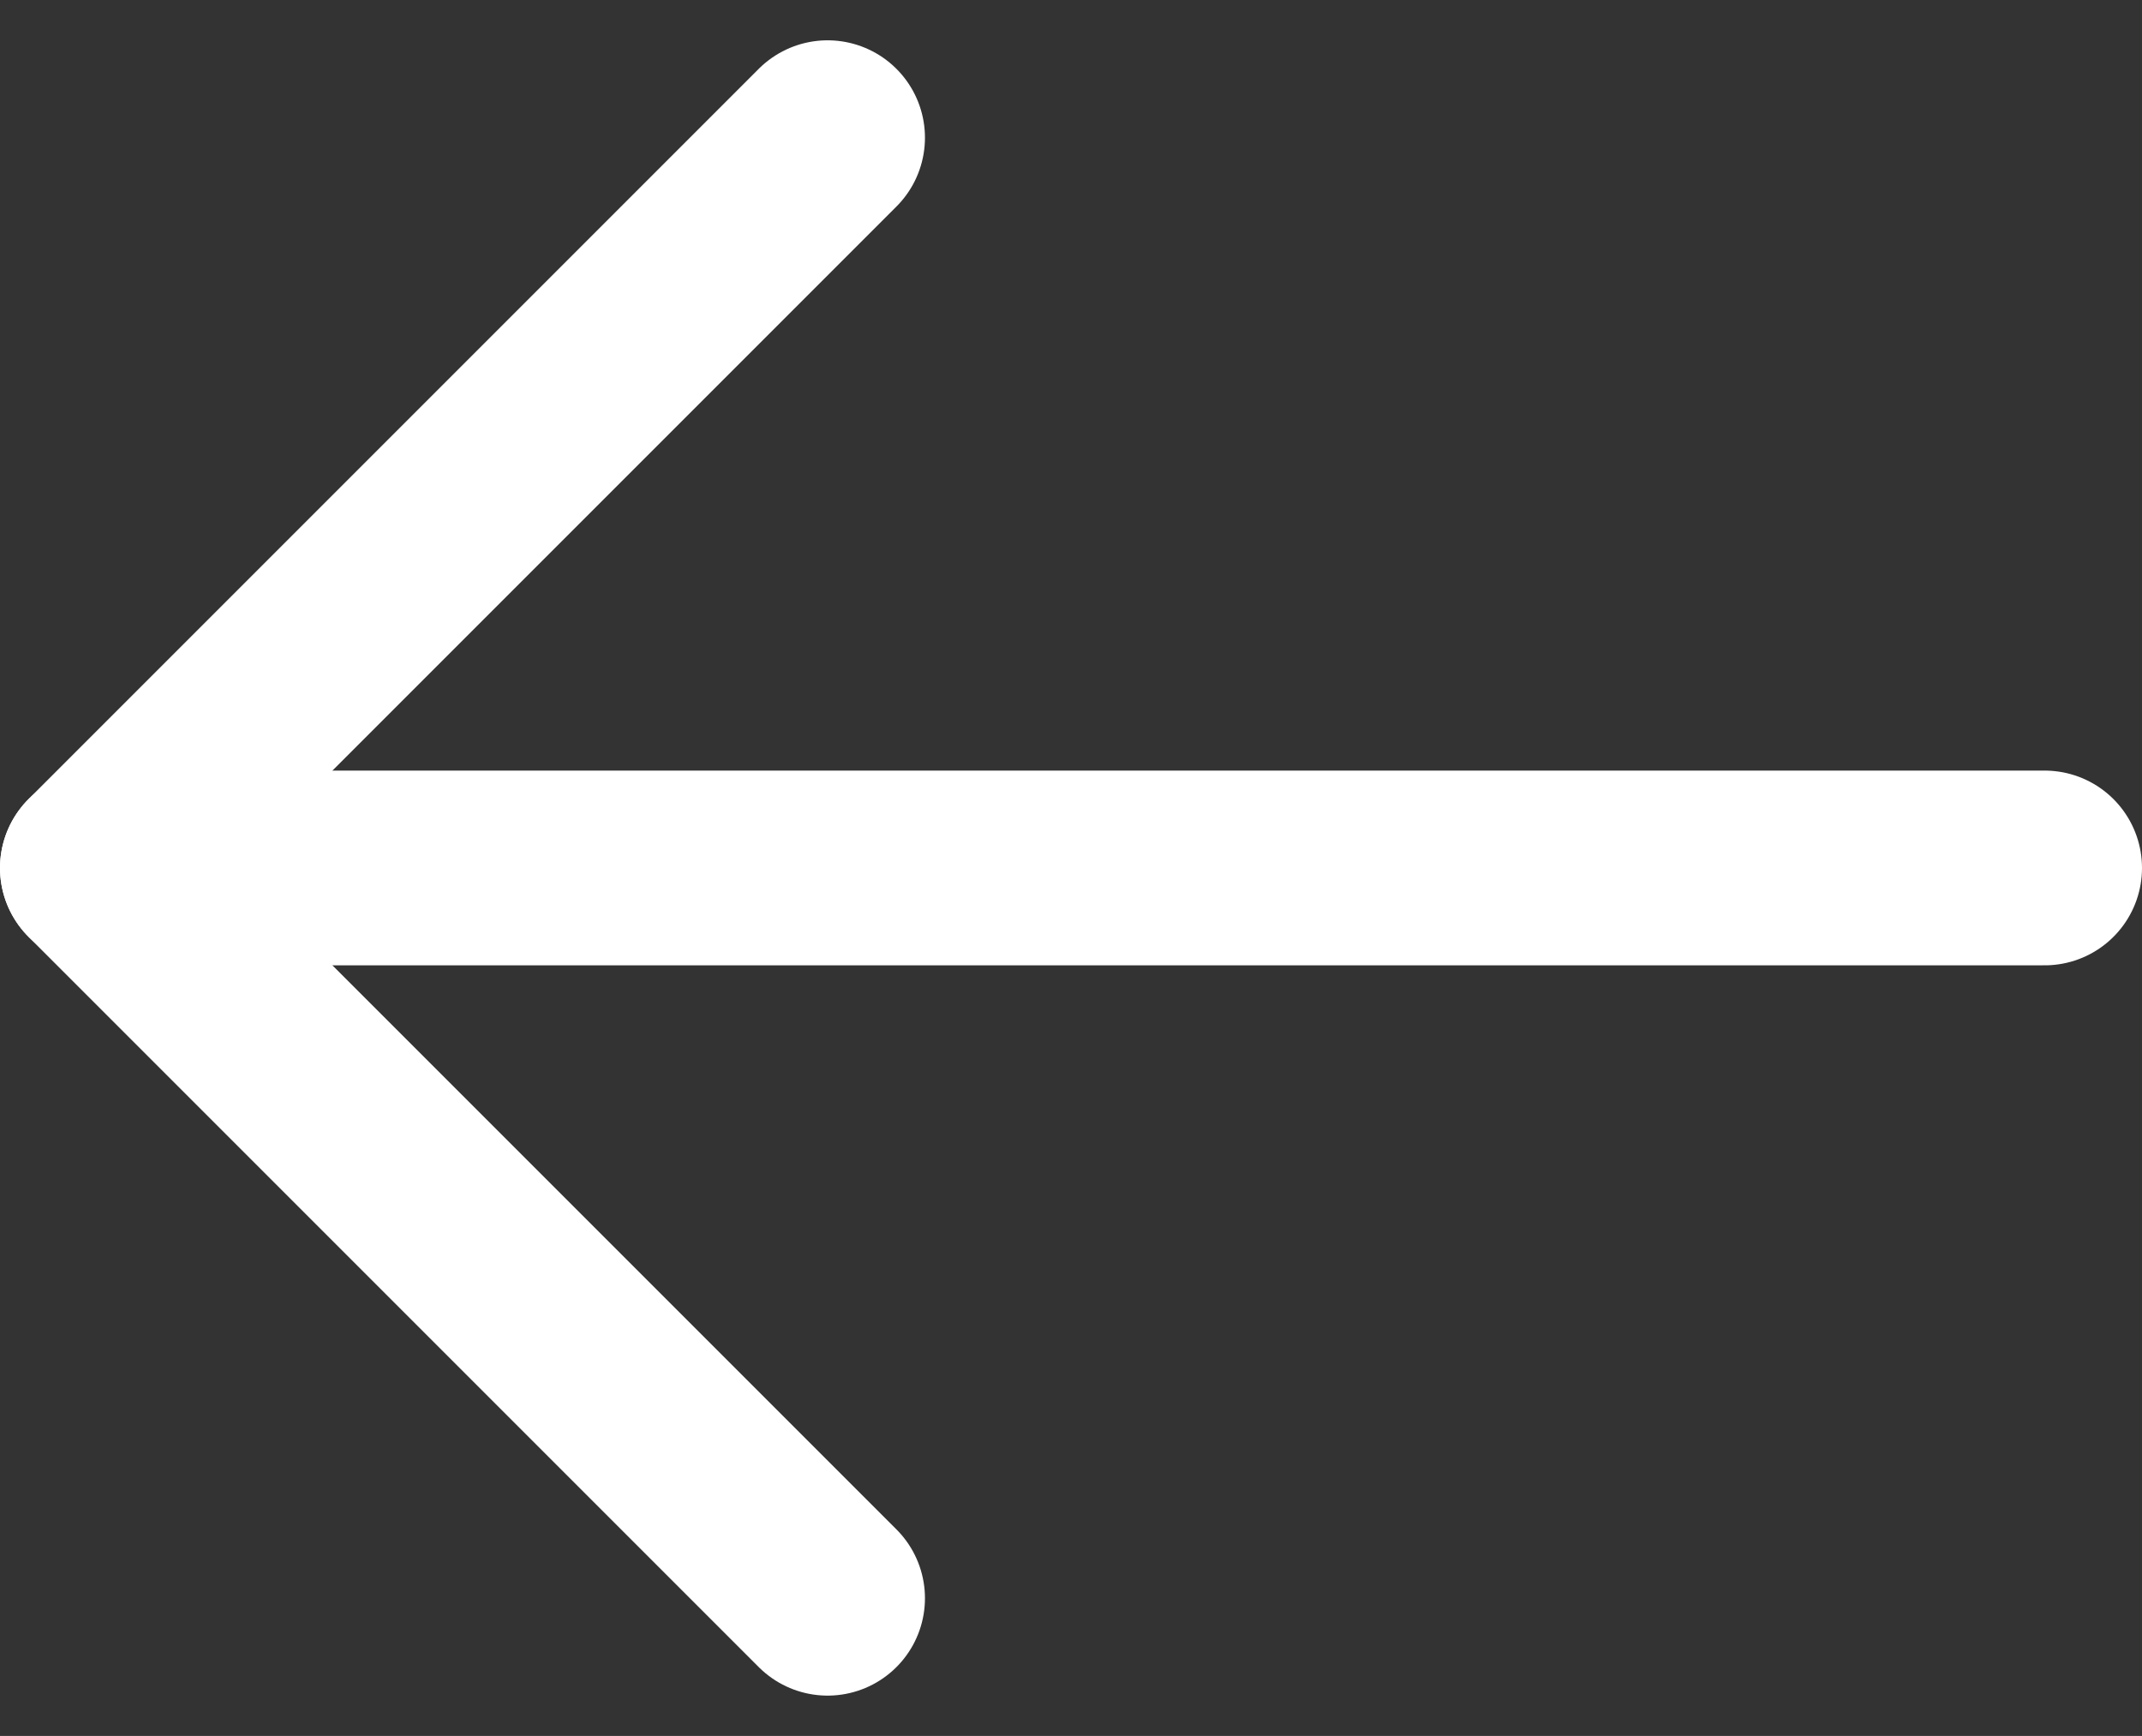 <svg xmlns="http://www.w3.org/2000/svg" width="22" height="17.828" viewBox="0 0 22 17.828">
  <rect x="0" y="0" width="22" height="17.828" fill="#333333" stroke="none"/>
  <g id="Left_Icon" data-name="Left Icon" transform="translate(1 1.414)">
    <g id="Left_Icon-2" data-name="Left Icon">
      <path id="Shape" d="M20,0H0" transform="translate(0 7.5)" fill="none" stroke="#fff" stroke-linecap="round" stroke-linejoin="round" stroke-miterlimit="10" stroke-width="2"/>
      <path id="Shape-2" data-name="Shape" d="M7.5,15,0,7.5,7.5,0" fill="none" stroke="#fff" stroke-linecap="round" stroke-linejoin="round" stroke-miterlimit="10" stroke-width="2"/>
    </g>
  </g>
</svg>

